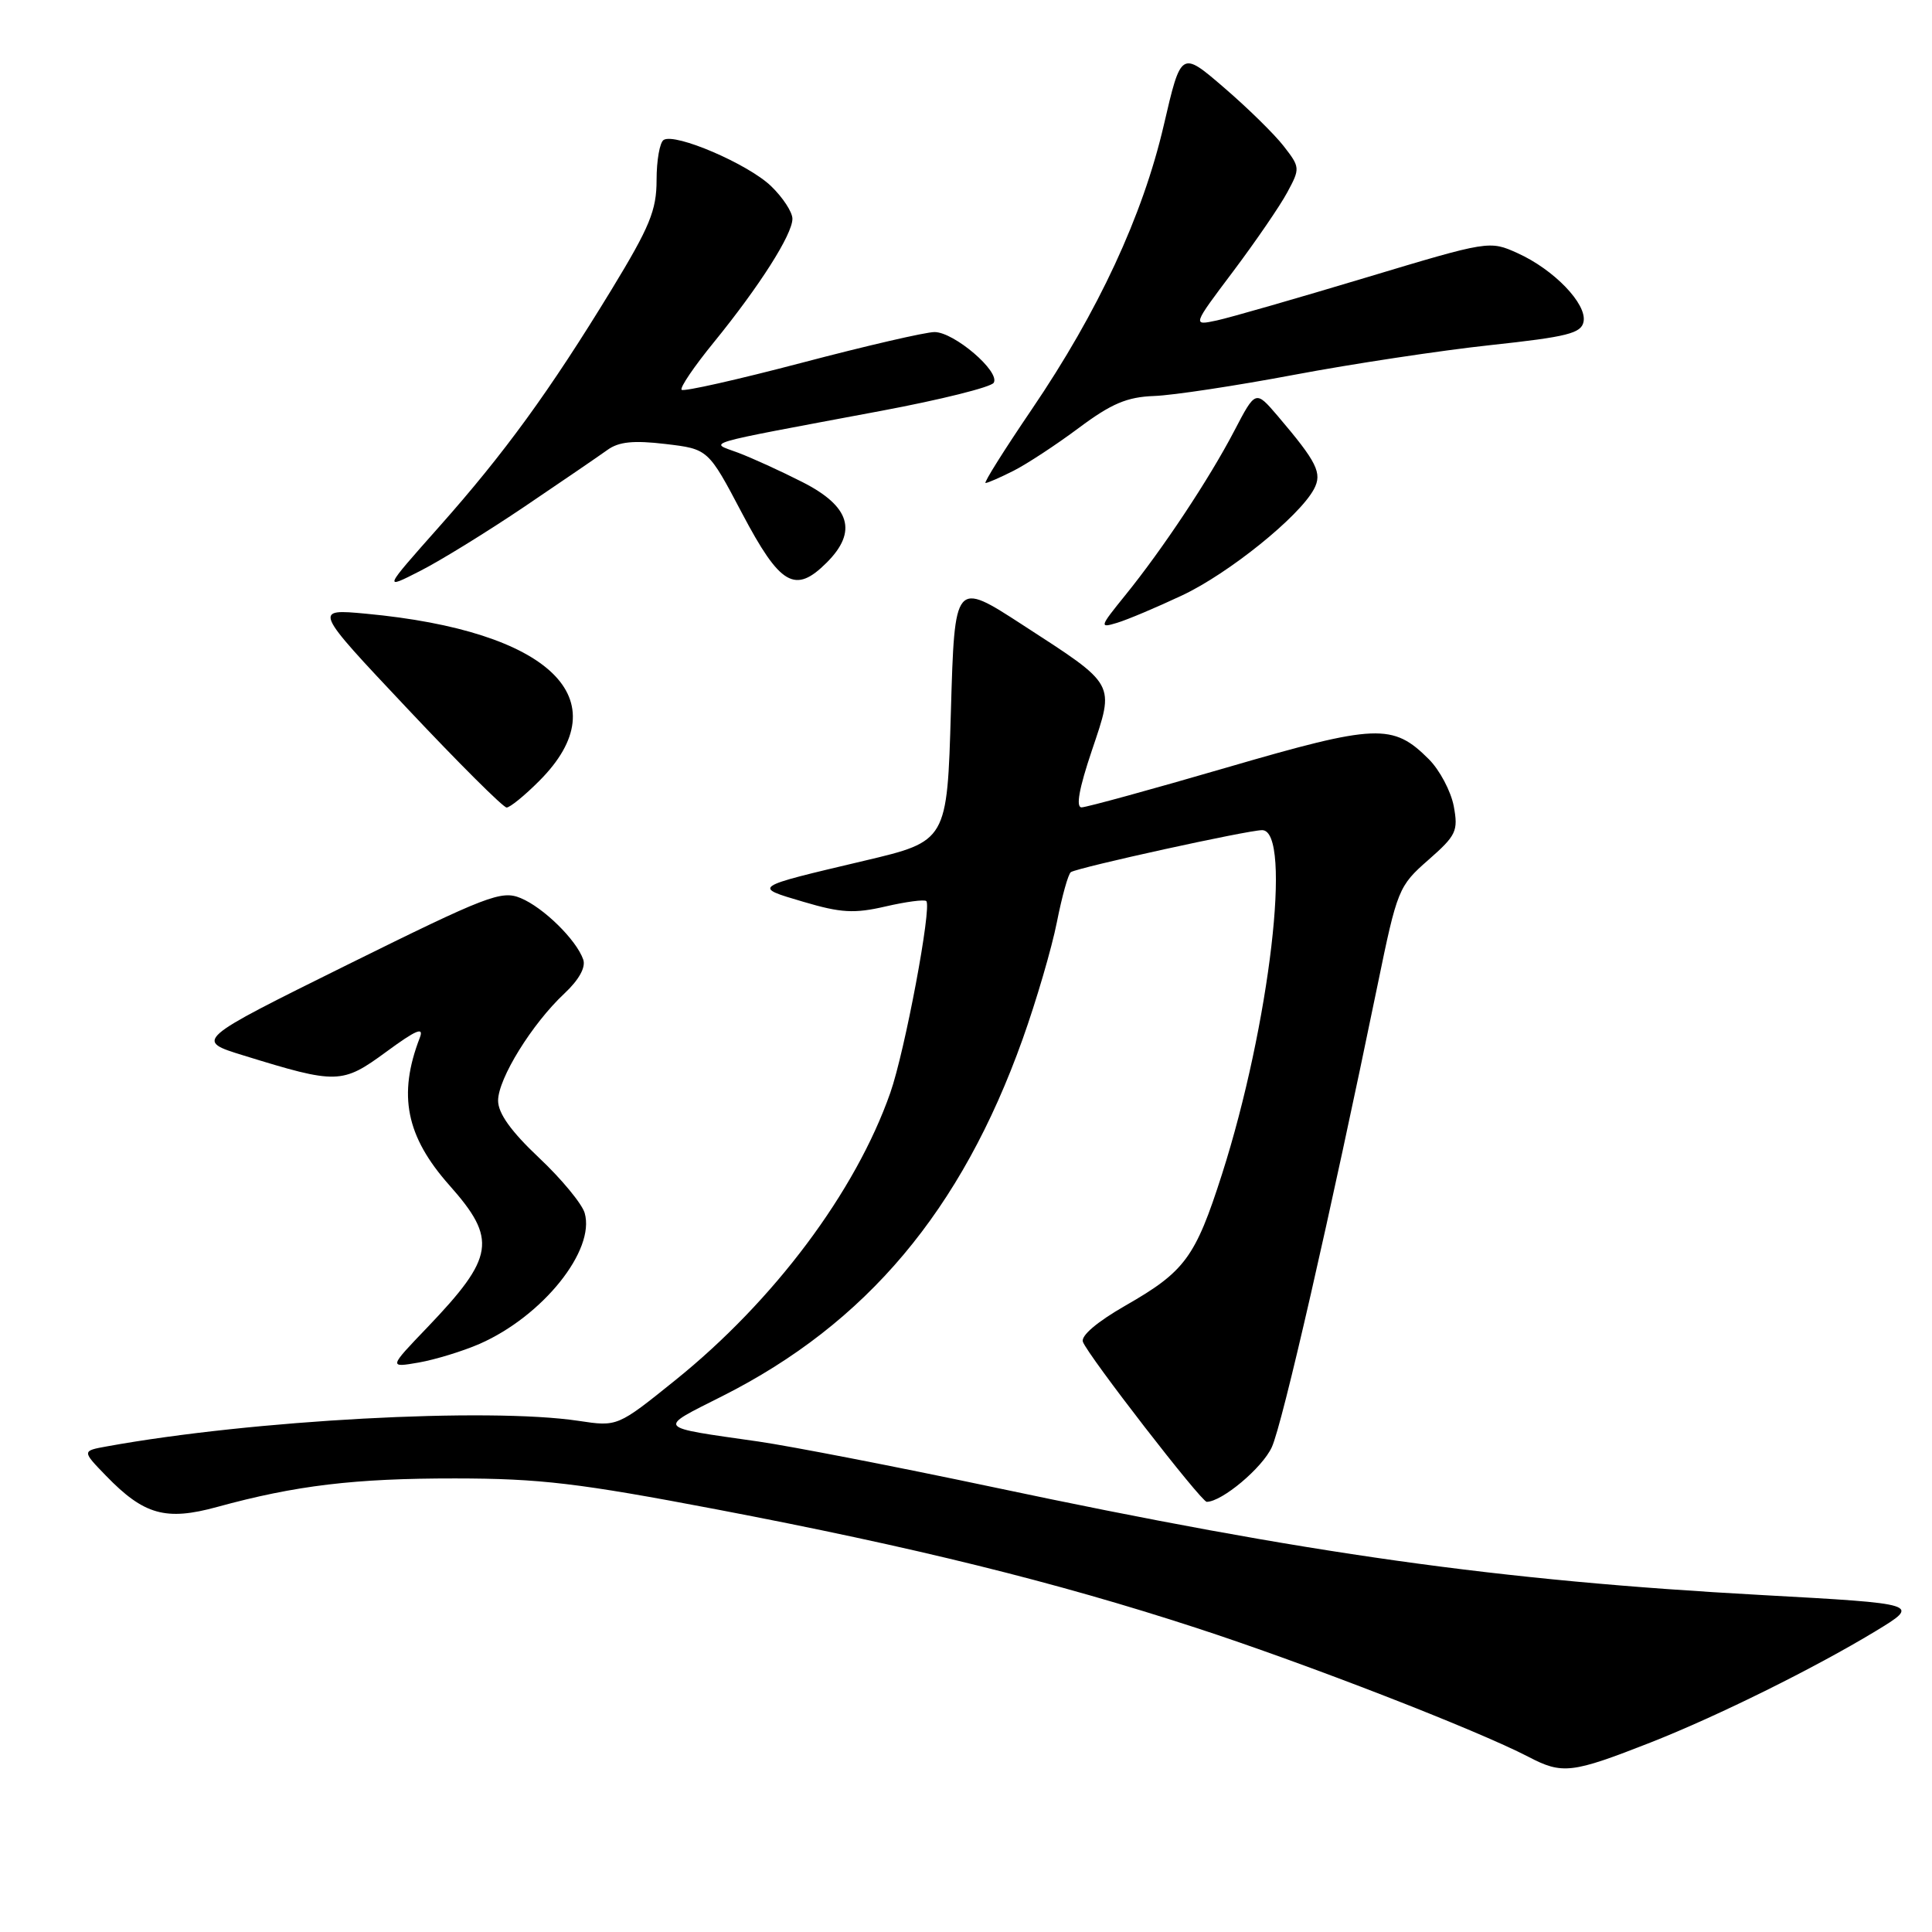 <?xml version="1.0" encoding="UTF-8" standalone="no"?>
<!DOCTYPE svg PUBLIC "-//W3C//DTD SVG 1.1//EN" "http://www.w3.org/Graphics/SVG/1.1/DTD/svg11.dtd" >
<svg xmlns="http://www.w3.org/2000/svg" xmlns:xlink="http://www.w3.org/1999/xlink" version="1.1" viewBox="0 0 256 256">
 <g >
 <path fill="currentColor"
d=" M 218.76 230.87 C 227.57 227.40 240.39 221.06 248.50 216.15 C 254.50 212.51 254.50 212.51 233.44 211.35 C 198.55 209.44 173.44 205.91 131.62 197.06 C 118.90 194.37 104.90 191.65 100.50 191.01 C 86.74 189.04 87.02 189.38 95.70 185.00 C 114.79 175.38 127.39 160.41 135.50 137.70 C 137.32 132.61 139.36 125.63 140.04 122.20 C 140.72 118.76 141.55 115.78 141.90 115.56 C 142.94 114.92 165.35 110.00 167.24 110.00 C 171.27 110.00 168.24 135.85 161.91 155.62 C 158.39 166.61 157.02 168.48 149.12 173.00 C 145.37 175.15 143.19 177.00 143.49 177.80 C 144.17 179.63 159.17 199.00 159.90 199.00 C 161.93 198.98 167.26 194.51 168.52 191.76 C 169.92 188.73 176.26 161.02 182.54 130.50 C 185.14 117.85 185.32 117.40 189.26 113.95 C 192.97 110.69 193.24 110.12 192.63 106.82 C 192.25 104.84 190.77 102.04 189.33 100.60 C 184.56 95.83 182.40 95.92 162.59 101.69 C 152.64 104.59 143.97 106.97 143.32 106.98 C 142.53 106.99 142.98 104.48 144.67 99.47 C 147.72 90.40 147.99 90.90 135.50 82.80 C 126.50 76.96 126.50 76.96 126.00 94.21 C 125.50 111.46 125.50 111.46 114.50 114.06 C 99.56 117.59 99.70 117.50 106.44 119.49 C 111.43 120.97 113.19 121.07 117.34 120.11 C 120.07 119.48 122.50 119.16 122.74 119.40 C 123.49 120.16 119.91 139.27 117.97 144.80 C 113.38 157.90 102.56 172.36 89.47 182.89 C 81.82 189.05 81.82 189.05 76.66 188.27 C 64.65 186.47 33.40 188.16 14.18 191.65 C 10.85 192.25 10.85 192.25 14.06 195.56 C 19.07 200.73 21.97 201.55 28.77 199.68 C 39.20 196.82 46.97 195.89 60.31 195.90 C 71.55 195.91 76.68 196.52 95.00 200.01 C 121.07 204.98 139.89 209.63 158.50 215.70 C 173.13 220.47 195.68 229.23 202.51 232.78 C 207.03 235.14 208.24 235.00 218.76 230.87 Z  M 63.55 178.07 C 71.91 174.40 78.91 165.67 77.47 160.72 C 77.11 159.50 74.39 156.20 71.41 153.40 C 67.72 149.92 66.00 147.52 66.00 145.84 C 66.00 142.93 70.50 135.65 74.79 131.64 C 76.72 129.83 77.64 128.17 77.28 127.14 C 76.37 124.53 72.01 120.25 68.99 119.00 C 66.44 117.94 64.54 118.68 46.00 127.85 C 25.79 137.86 25.79 137.86 32.29 139.86 C 44.66 143.68 45.33 143.66 51.17 139.38 C 55.16 136.45 56.21 136.01 55.62 137.52 C 52.70 145.09 53.80 150.58 59.55 157.06 C 65.90 164.21 65.54 166.56 56.64 175.87 C 51.50 181.23 51.50 181.23 55.50 180.54 C 57.70 180.15 61.32 179.04 63.55 178.07 Z  M 71.45 103.48 C 82.28 92.65 72.90 83.60 48.51 81.32 C 41.52 80.67 41.52 80.67 53.92 93.83 C 60.74 101.08 66.68 107.00 67.13 107.00 C 67.57 107.00 69.52 105.42 71.45 103.48 Z  M 156.64 78.89 C 162.81 75.99 172.15 68.46 174.10 64.82 C 175.24 62.69 174.53 61.26 169.28 55.09 C 166.37 51.69 166.37 51.69 163.55 57.09 C 160.21 63.49 154.05 72.77 149.09 78.89 C 145.70 83.08 145.64 83.25 148.01 82.53 C 149.38 82.12 153.26 80.48 156.64 78.89 Z  M 69.50 67.13 C 74.45 63.79 79.40 60.40 80.50 59.61 C 81.99 58.53 83.96 58.33 88.17 58.83 C 93.84 59.50 93.84 59.50 98.32 68.00 C 103.38 77.59 105.35 78.74 109.54 74.55 C 113.67 70.43 112.66 67.09 106.31 63.87 C 103.46 62.42 99.64 60.68 97.81 59.99 C 93.96 58.54 92.25 59.04 116.76 54.44 C 124.61 52.97 131.32 51.30 131.67 50.72 C 132.57 49.26 126.43 44.00 123.83 44.00 C 122.65 44.00 114.74 45.83 106.24 48.07 C 97.75 50.30 90.58 51.92 90.32 51.65 C 90.05 51.39 91.98 48.55 94.60 45.34 C 100.63 37.93 105.00 31.07 105.00 28.99 C 105.00 28.10 103.72 26.15 102.16 24.65 C 99.10 21.72 89.48 17.59 87.94 18.54 C 87.42 18.86 87.00 21.25 87.00 23.85 C 87.00 27.87 86.10 30.05 81.03 38.38 C 72.81 51.85 66.85 60.05 58.17 69.82 C 50.78 78.15 50.78 78.15 55.64 75.67 C 58.31 74.32 64.55 70.47 69.50 67.13 Z  M 134.30 62.38 C 136.06 61.49 139.95 58.94 142.95 56.70 C 147.28 53.47 149.34 52.60 152.95 52.47 C 155.45 52.38 163.80 51.11 171.50 49.66 C 179.20 48.21 190.90 46.44 197.49 45.73 C 207.69 44.63 209.54 44.17 209.83 42.62 C 210.29 40.27 205.89 35.71 201.10 33.55 C 197.37 31.86 197.29 31.88 180.93 36.80 C 171.89 39.52 163.03 42.07 161.24 42.46 C 157.98 43.16 157.98 43.16 163.40 35.96 C 166.38 31.99 169.61 27.28 170.57 25.49 C 172.29 22.31 172.27 22.16 170.10 19.37 C 168.88 17.79 165.32 14.30 162.19 11.61 C 156.50 6.71 156.50 6.71 154.21 16.58 C 151.42 28.59 145.52 41.28 136.71 54.25 C 133.07 59.61 130.31 64.00 130.59 64.00 C 130.87 64.00 132.54 63.27 134.30 62.38 Z "/>
</g>
</svg>